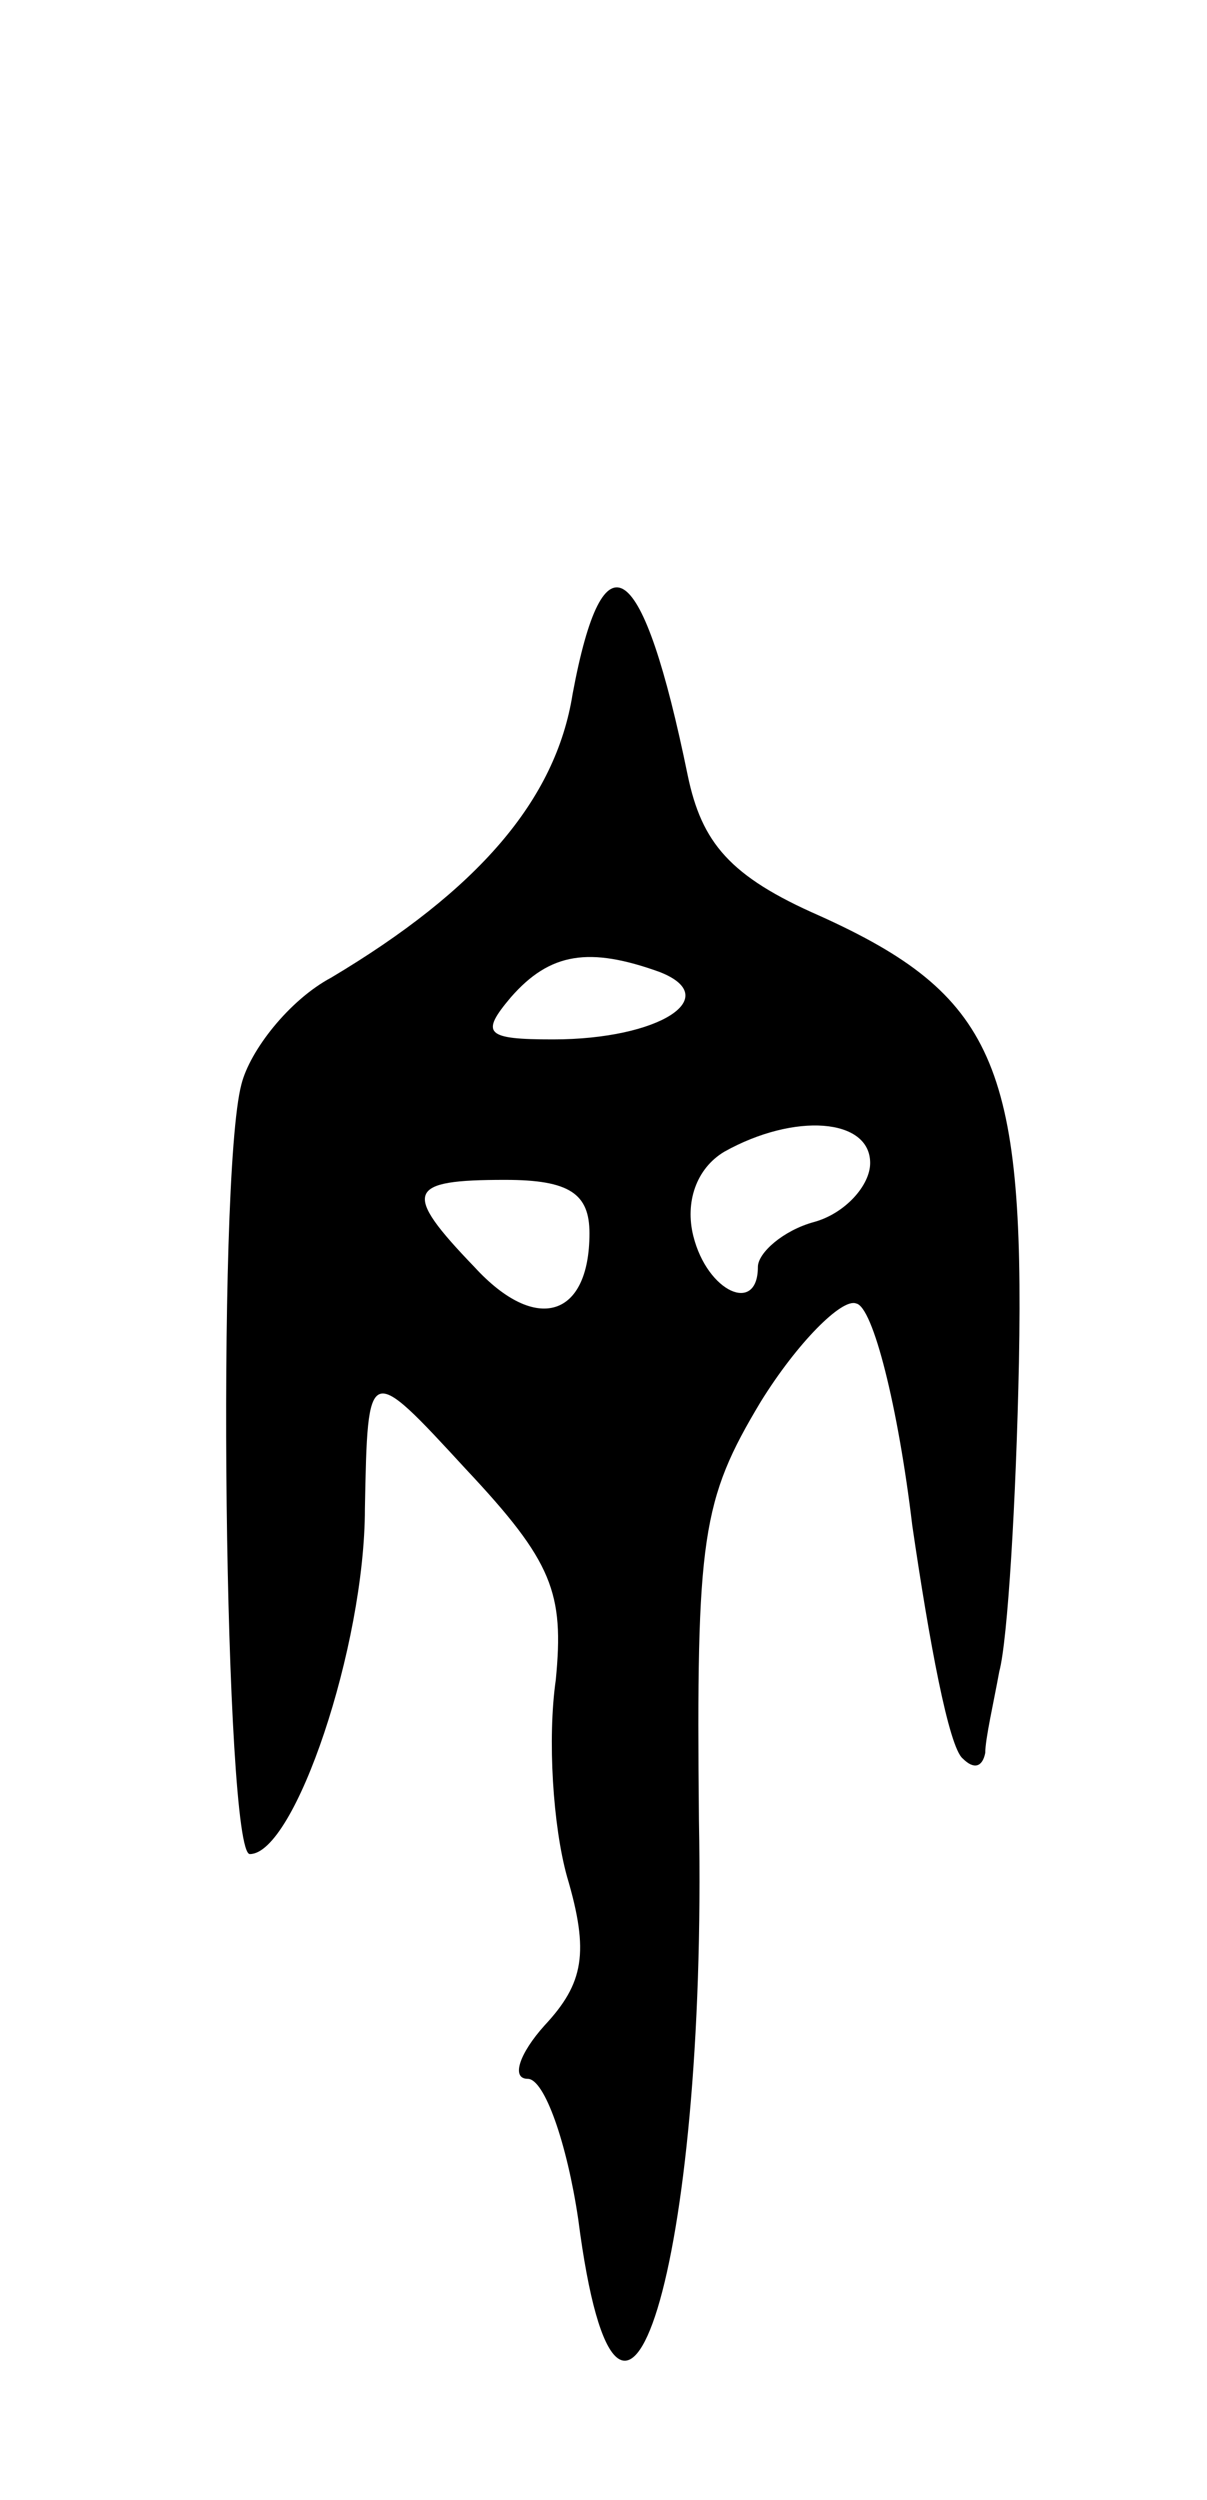 <svg version="1.0" xmlns="http://www.w3.org/2000/svg"
 width="43pt" height="89pt" viewBox="0 0 43 89"
 preserveAspectRatio="xMidYMid meet">
<g transform="translate(0,89) scale(0.1,-0.1)"
fill="#000000" stroke="none">
<path d="M204 643 c-6 -38 -34 -70 -86 -101 -15 -8 -29 -26 -32 -38 -9 -34 -6
-274 3 -274 16 0 41 74 41 123 1 52 1 52 36 14 31 -33 35 -44 32 -75 -3 -21
-1 -52 4 -70 8 -27 6 -38 -8 -53 -9 -10 -12 -19 -6 -19 6 0 14 -23 18 -50 15
-116 46 -16 43 142 -1 101 1 114 22 149 13 21 29 37 34 35 6 -1 15 -37 20 -79
6 -41 13 -79 18 -83 4 -4 7 -3 8 2 0 5 3 18 5 29 3 11 6 61 7 110 2 106 -9
131 -71 159 -32 14 -42 26 -47 50 -16 78 -30 88 -41 29z m31 -99 c23 -9 0 -24
-38 -24 -24 0 -26 2 -15 15 14 16 28 18 53 9z m75 -68 c0 -8 -9 -18 -20 -21
-11 -3 -20 -11 -20 -16 0 -17 -18 -9 -23 11 -3 12 1 24 11 30 25 14 52 12 52
-4z m-100 -25 c0 -30 -19 -36 -41 -12 -26 27 -24 31 11 31 23 0 30 -5 30 -19z"/>
</g>
</svg>
